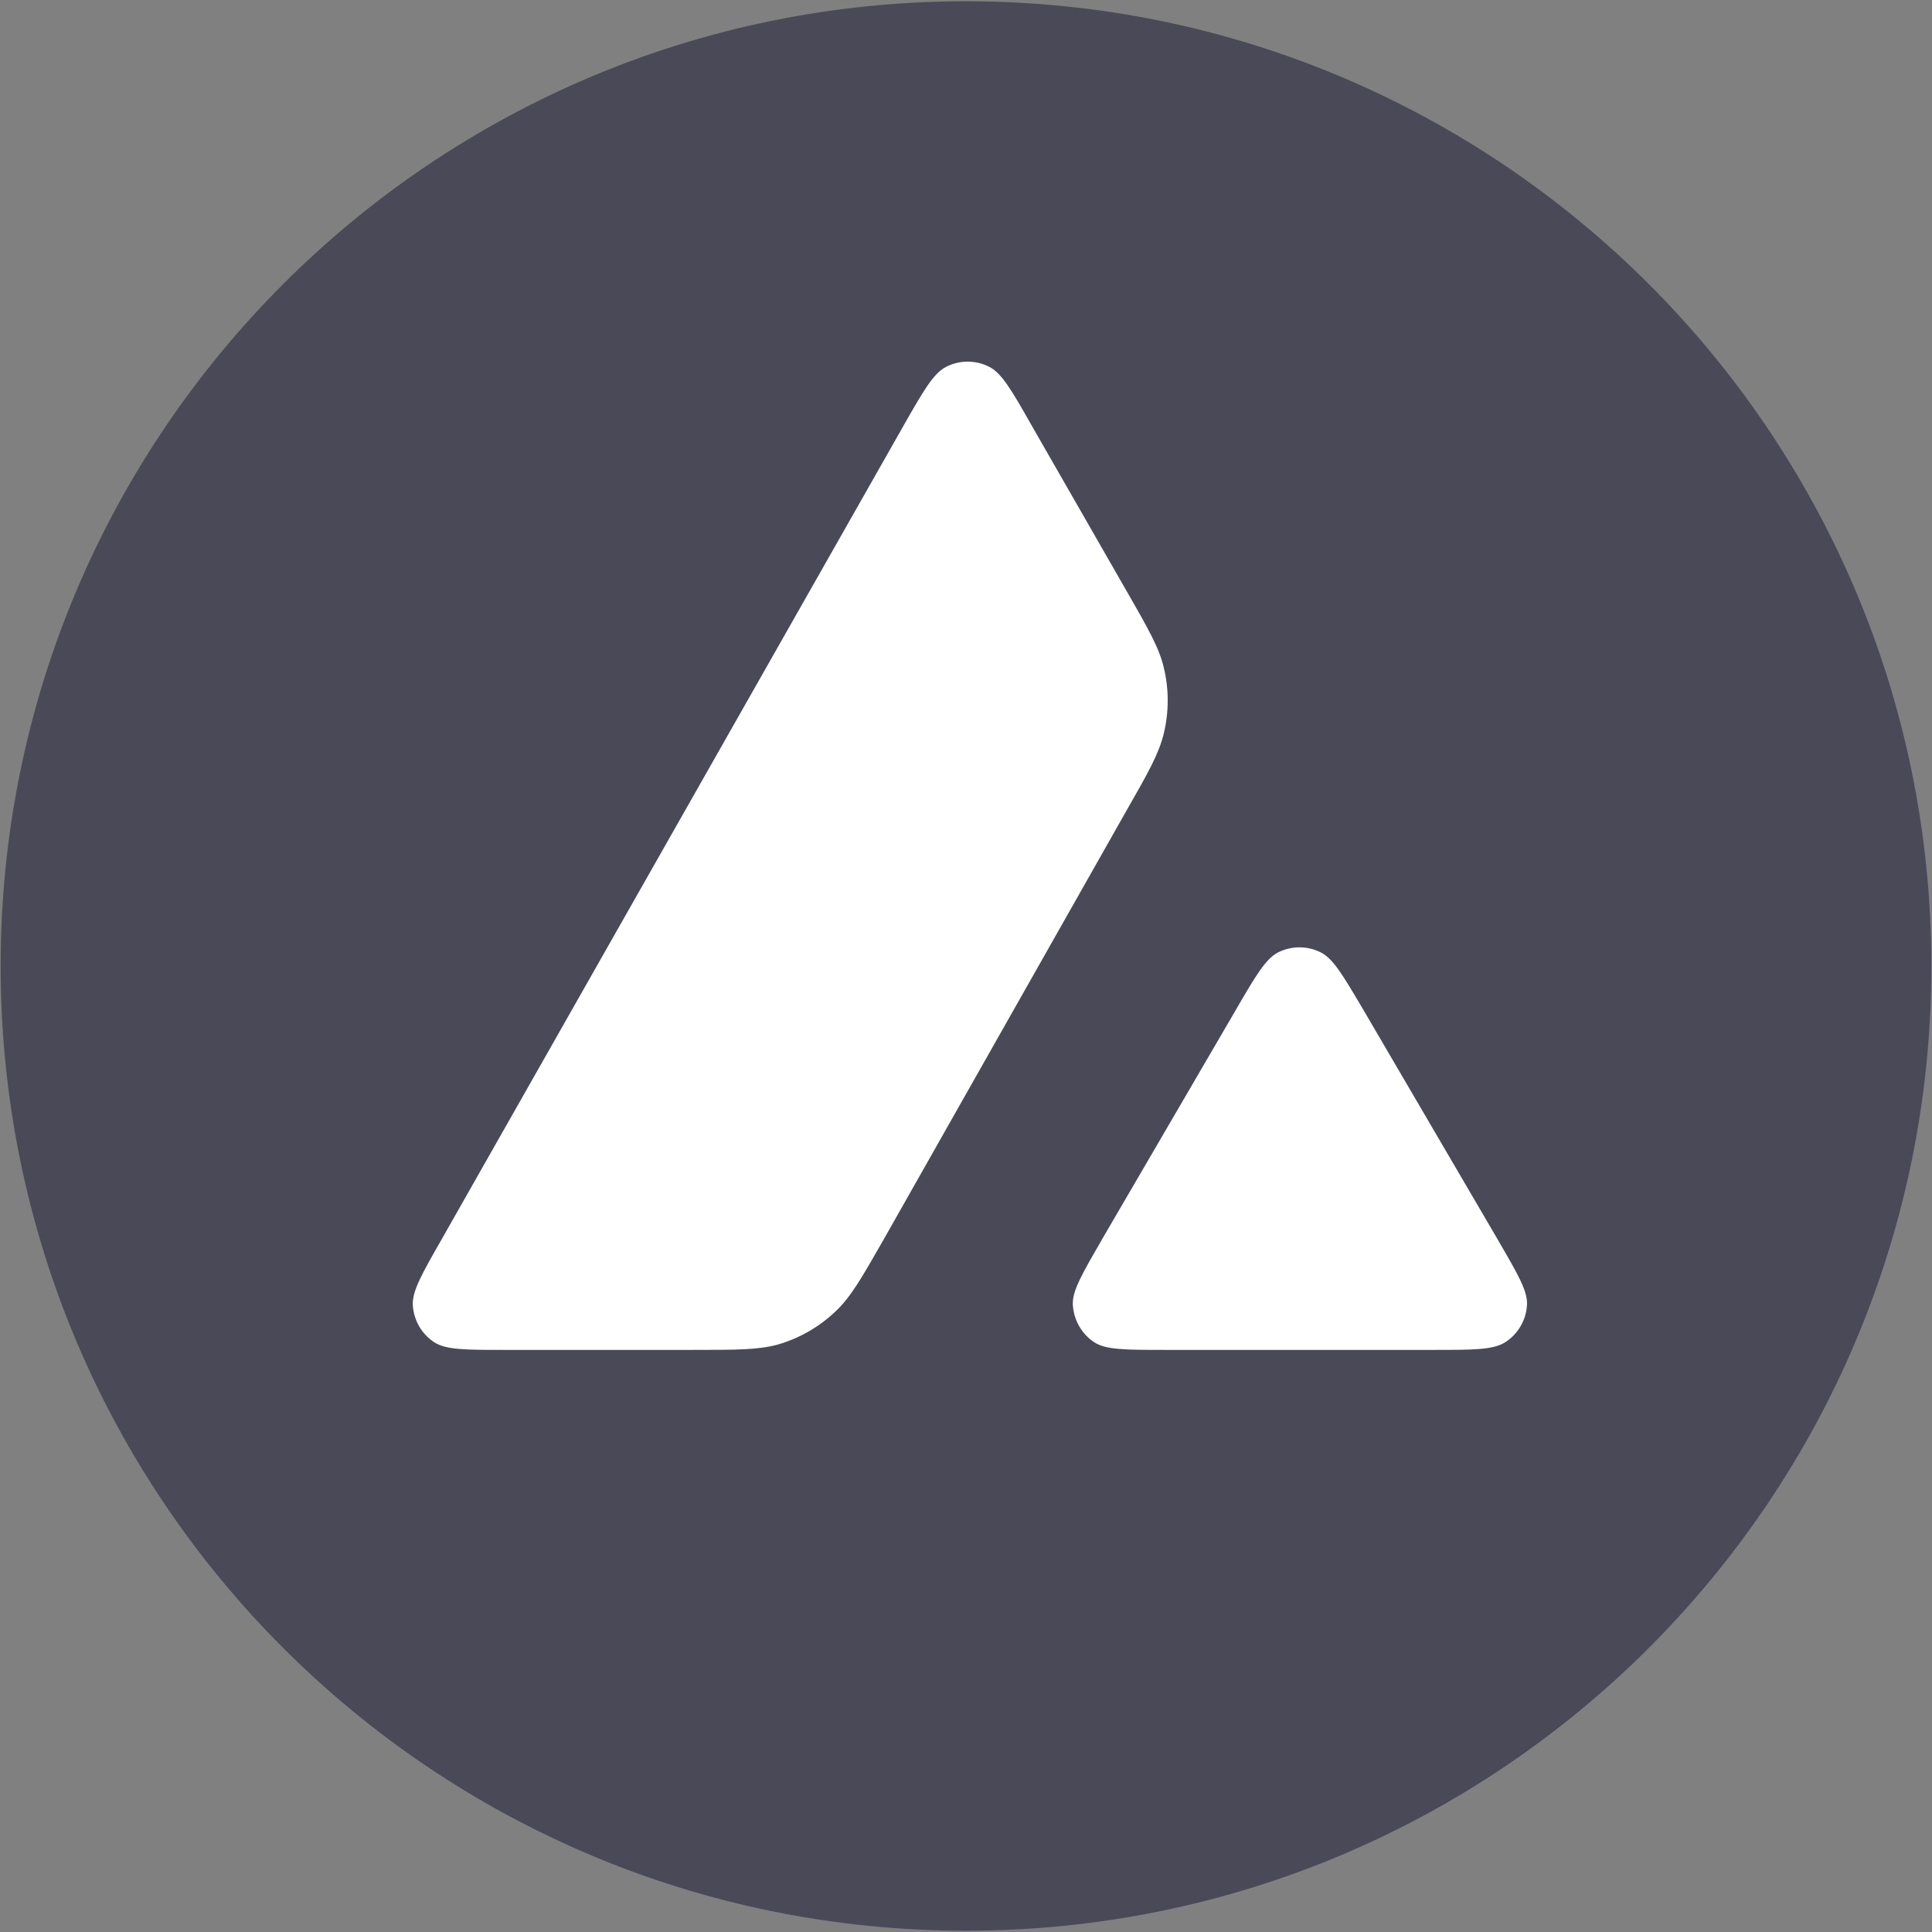 <svg width="24" height="24" viewBox="0 0 24 24" fill="none" xmlns="http://www.w3.org/2000/svg">
<rect x="0" y="0" width="24" height="24" fill="#808080" stroke="none"/>
<path d="M19.4 4.117H4.582V17.585H19.4V4.117Z" fill="white"/>
<path fill-rule="evenodd" clip-rule="evenodd" d="M23.992 12C23.992 18.619 18.623 23.984 12 23.984C5.377 23.984 0.008 18.619 0.008 12C0.008 5.382 5.377 0.016 12 0.016C18.623 0.016 23.992 5.382 23.992 12ZM8.602 16.769H6.274C5.785 16.769 5.544 16.769 5.396 16.675C5.237 16.572 5.14 16.401 5.128 16.213C5.119 16.039 5.24 15.827 5.482 15.403L11.228 5.281C11.473 4.851 11.597 4.636 11.753 4.557C11.921 4.471 12.121 4.471 12.289 4.557C12.445 4.636 12.569 4.851 12.813 5.281L13.995 7.342L14.001 7.352C14.265 7.813 14.399 8.047 14.457 8.293C14.522 8.561 14.522 8.843 14.457 9.111C14.398 9.358 14.266 9.594 13.998 10.062L10.979 15.394L10.971 15.408C10.705 15.873 10.571 16.109 10.384 16.286C10.181 16.481 9.936 16.622 9.668 16.701C9.424 16.769 9.15 16.769 8.602 16.769ZM14.479 16.769H17.814C18.306 16.769 18.553 16.769 18.701 16.672C18.86 16.569 18.96 16.395 18.969 16.207C18.977 16.039 18.859 15.835 18.627 15.436C18.619 15.422 18.611 15.409 18.603 15.394L16.933 12.539L16.914 12.507C16.679 12.11 16.561 11.91 16.409 11.832C16.241 11.747 16.043 11.747 15.875 11.832C15.722 11.912 15.598 12.121 15.354 12.542L13.689 15.397L13.684 15.407C13.44 15.828 13.318 16.038 13.327 16.21C13.339 16.398 13.436 16.572 13.595 16.675C13.739 16.769 13.987 16.769 14.479 16.769Z" fill="#494958"/>
</svg>
